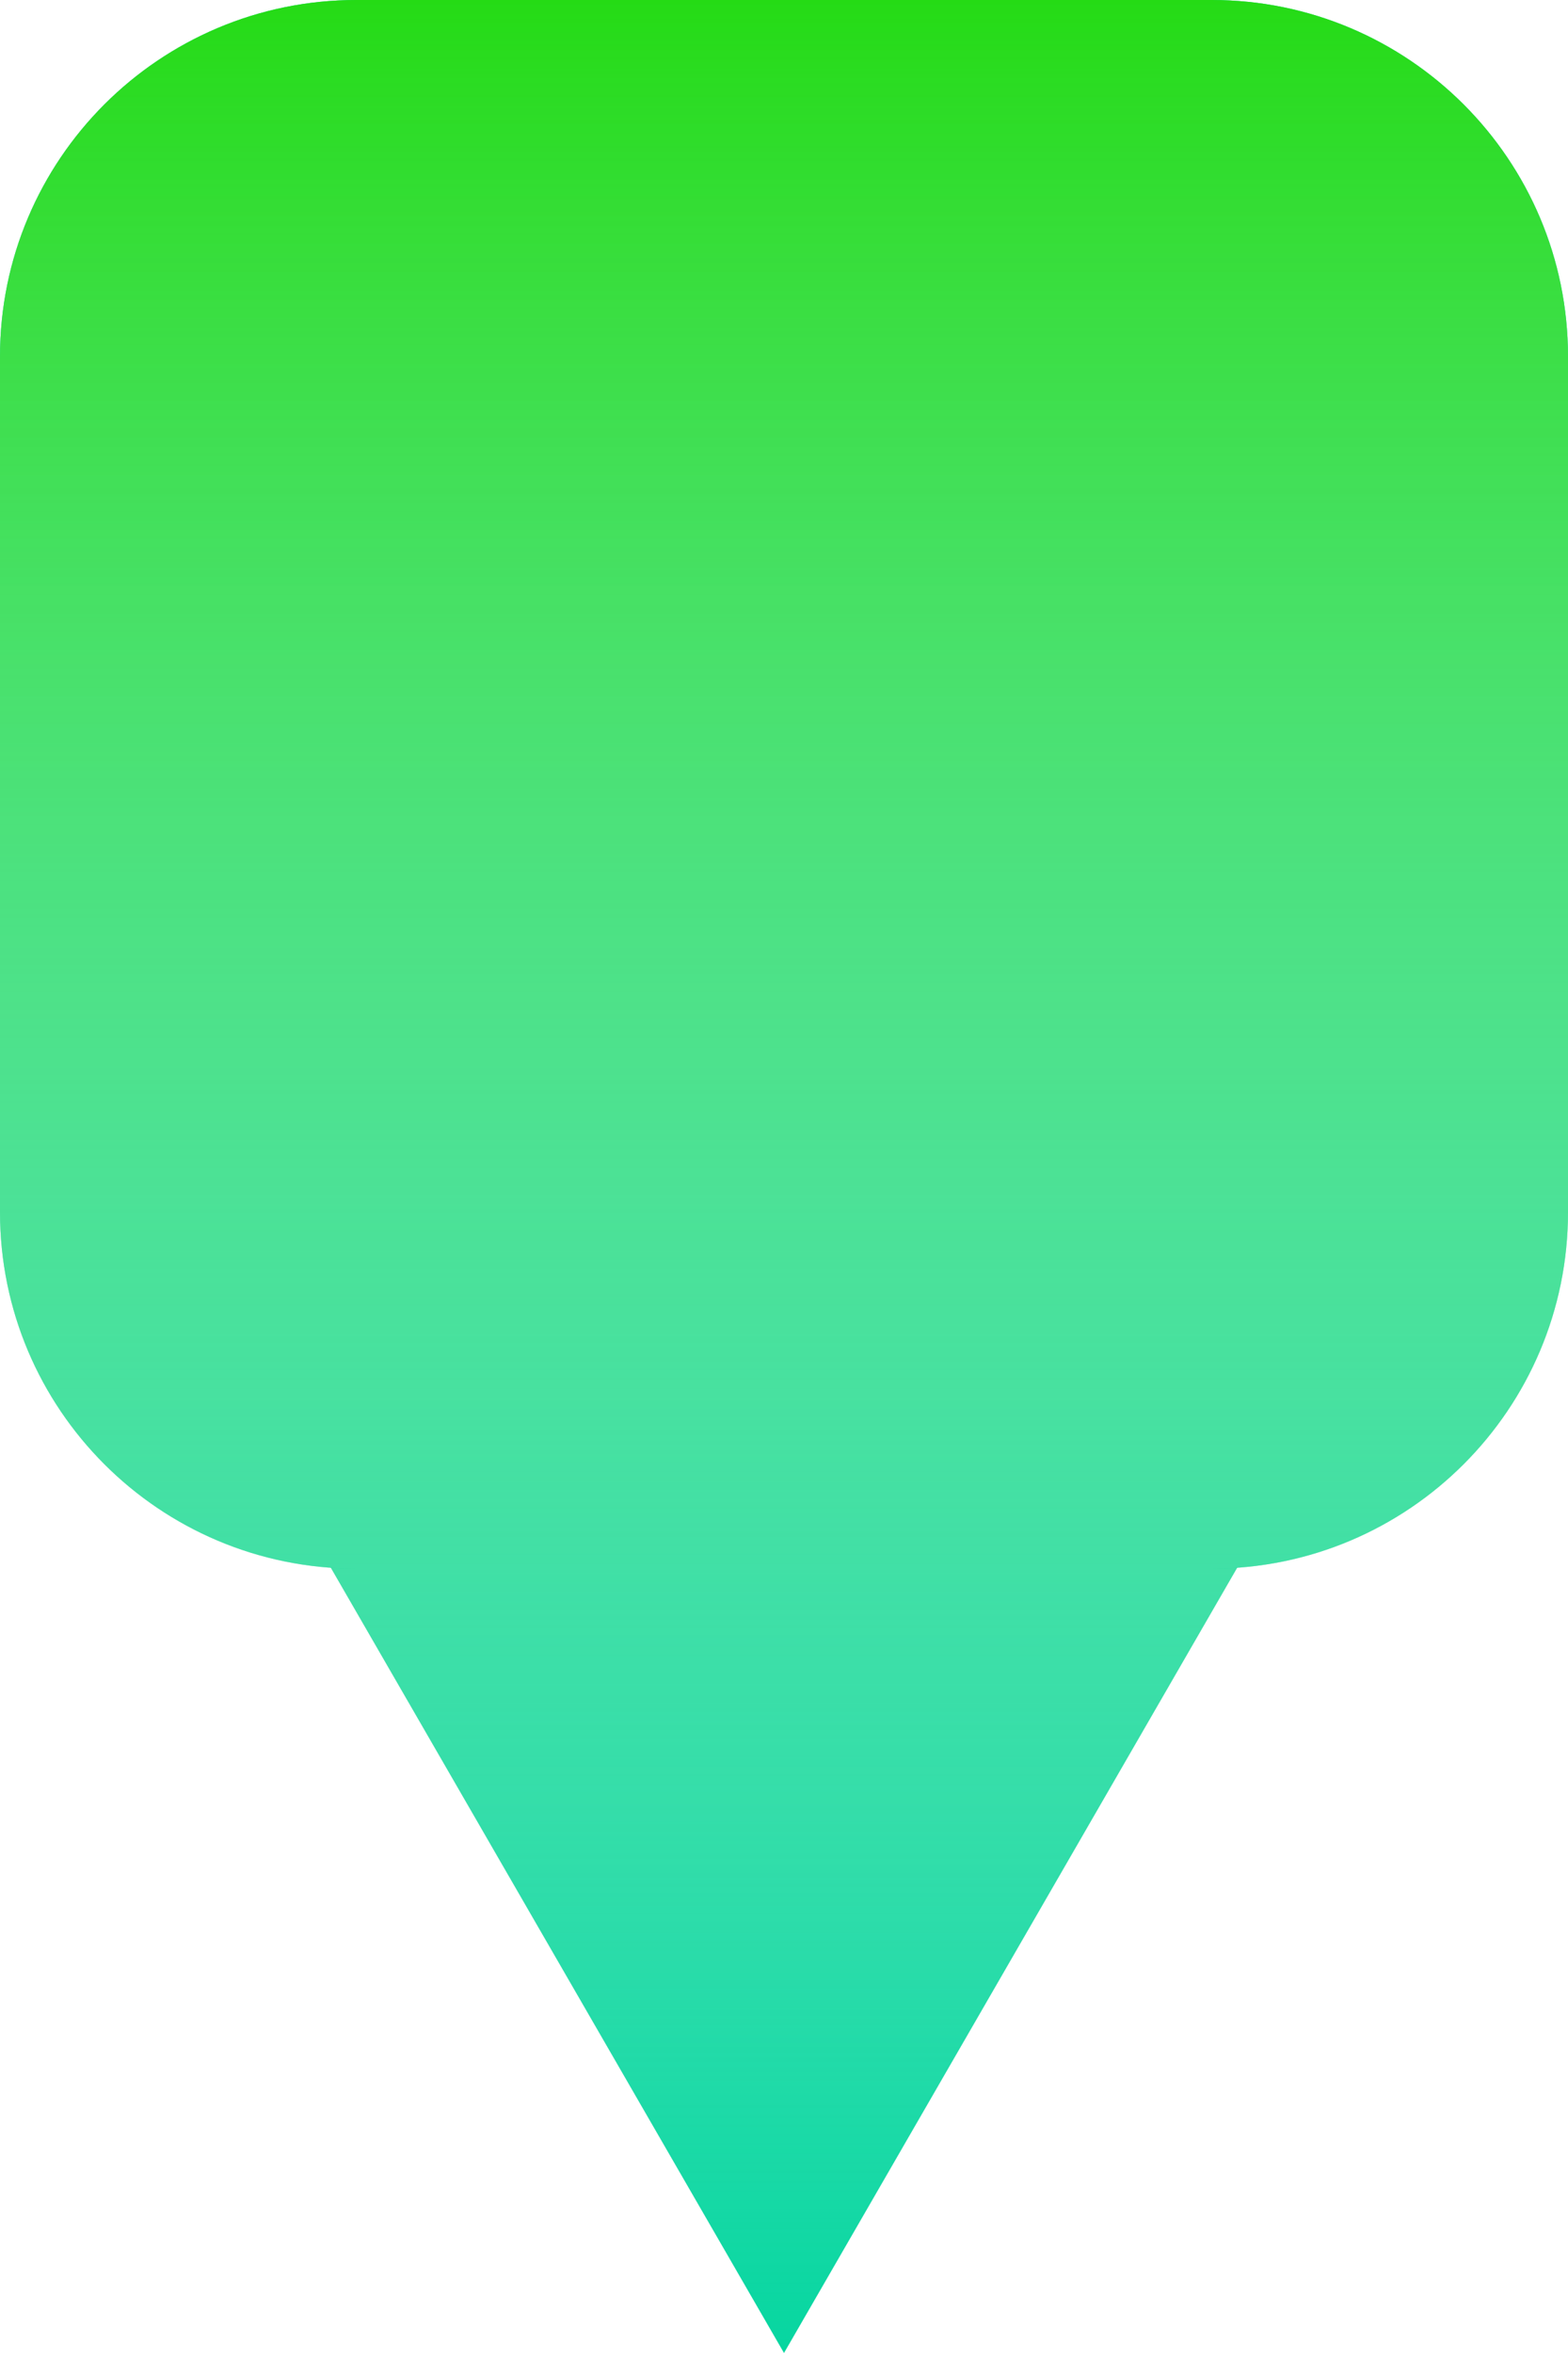 <svg width="44" height="66" viewBox="0 0 44 66" fill="none" xmlns="http://www.w3.org/2000/svg">
<path d="M22 66L9.01 43.5L34.99 43.5L22 66Z" fill="#06D6A0"/>
<path d="M22 66L9.01 43.5L34.99 43.5L22 66Z" fill="url(#paint0_linear)"/>
<path d="M0 10C0 4.477 4.477 0 10 0H34C39.523 0 44 4.477 44 10V34C44 39.523 39.523 44 34 44H10C4.477 44 0 39.523 0 34V10Z" fill="#06D6A0"/>
<path d="M0 10C0 4.477 4.477 0 10 0H34C39.523 0 44 4.477 44 10V34C44 39.523 39.523 44 34 44H10C4.477 44 0 39.523 0 34V10Z" fill="url(#paint1_linear)"/>
<defs>
<linearGradient id="paint0_linear" x1="22" y1="0" x2="22" y2="66" gradientUnits="userSpaceOnUse">
<stop stop-color="#25DB15"/>
<stop offset="1" stop-color="white" stop-opacity="0"/>
</linearGradient>
<linearGradient id="paint1_linear" x1="22" y1="0" x2="22" y2="66" gradientUnits="userSpaceOnUse">
<stop stop-color="#25DB15"/>
<stop offset="1" stop-color="white" stop-opacity="0"/>
</linearGradient>
</defs>
</svg>
